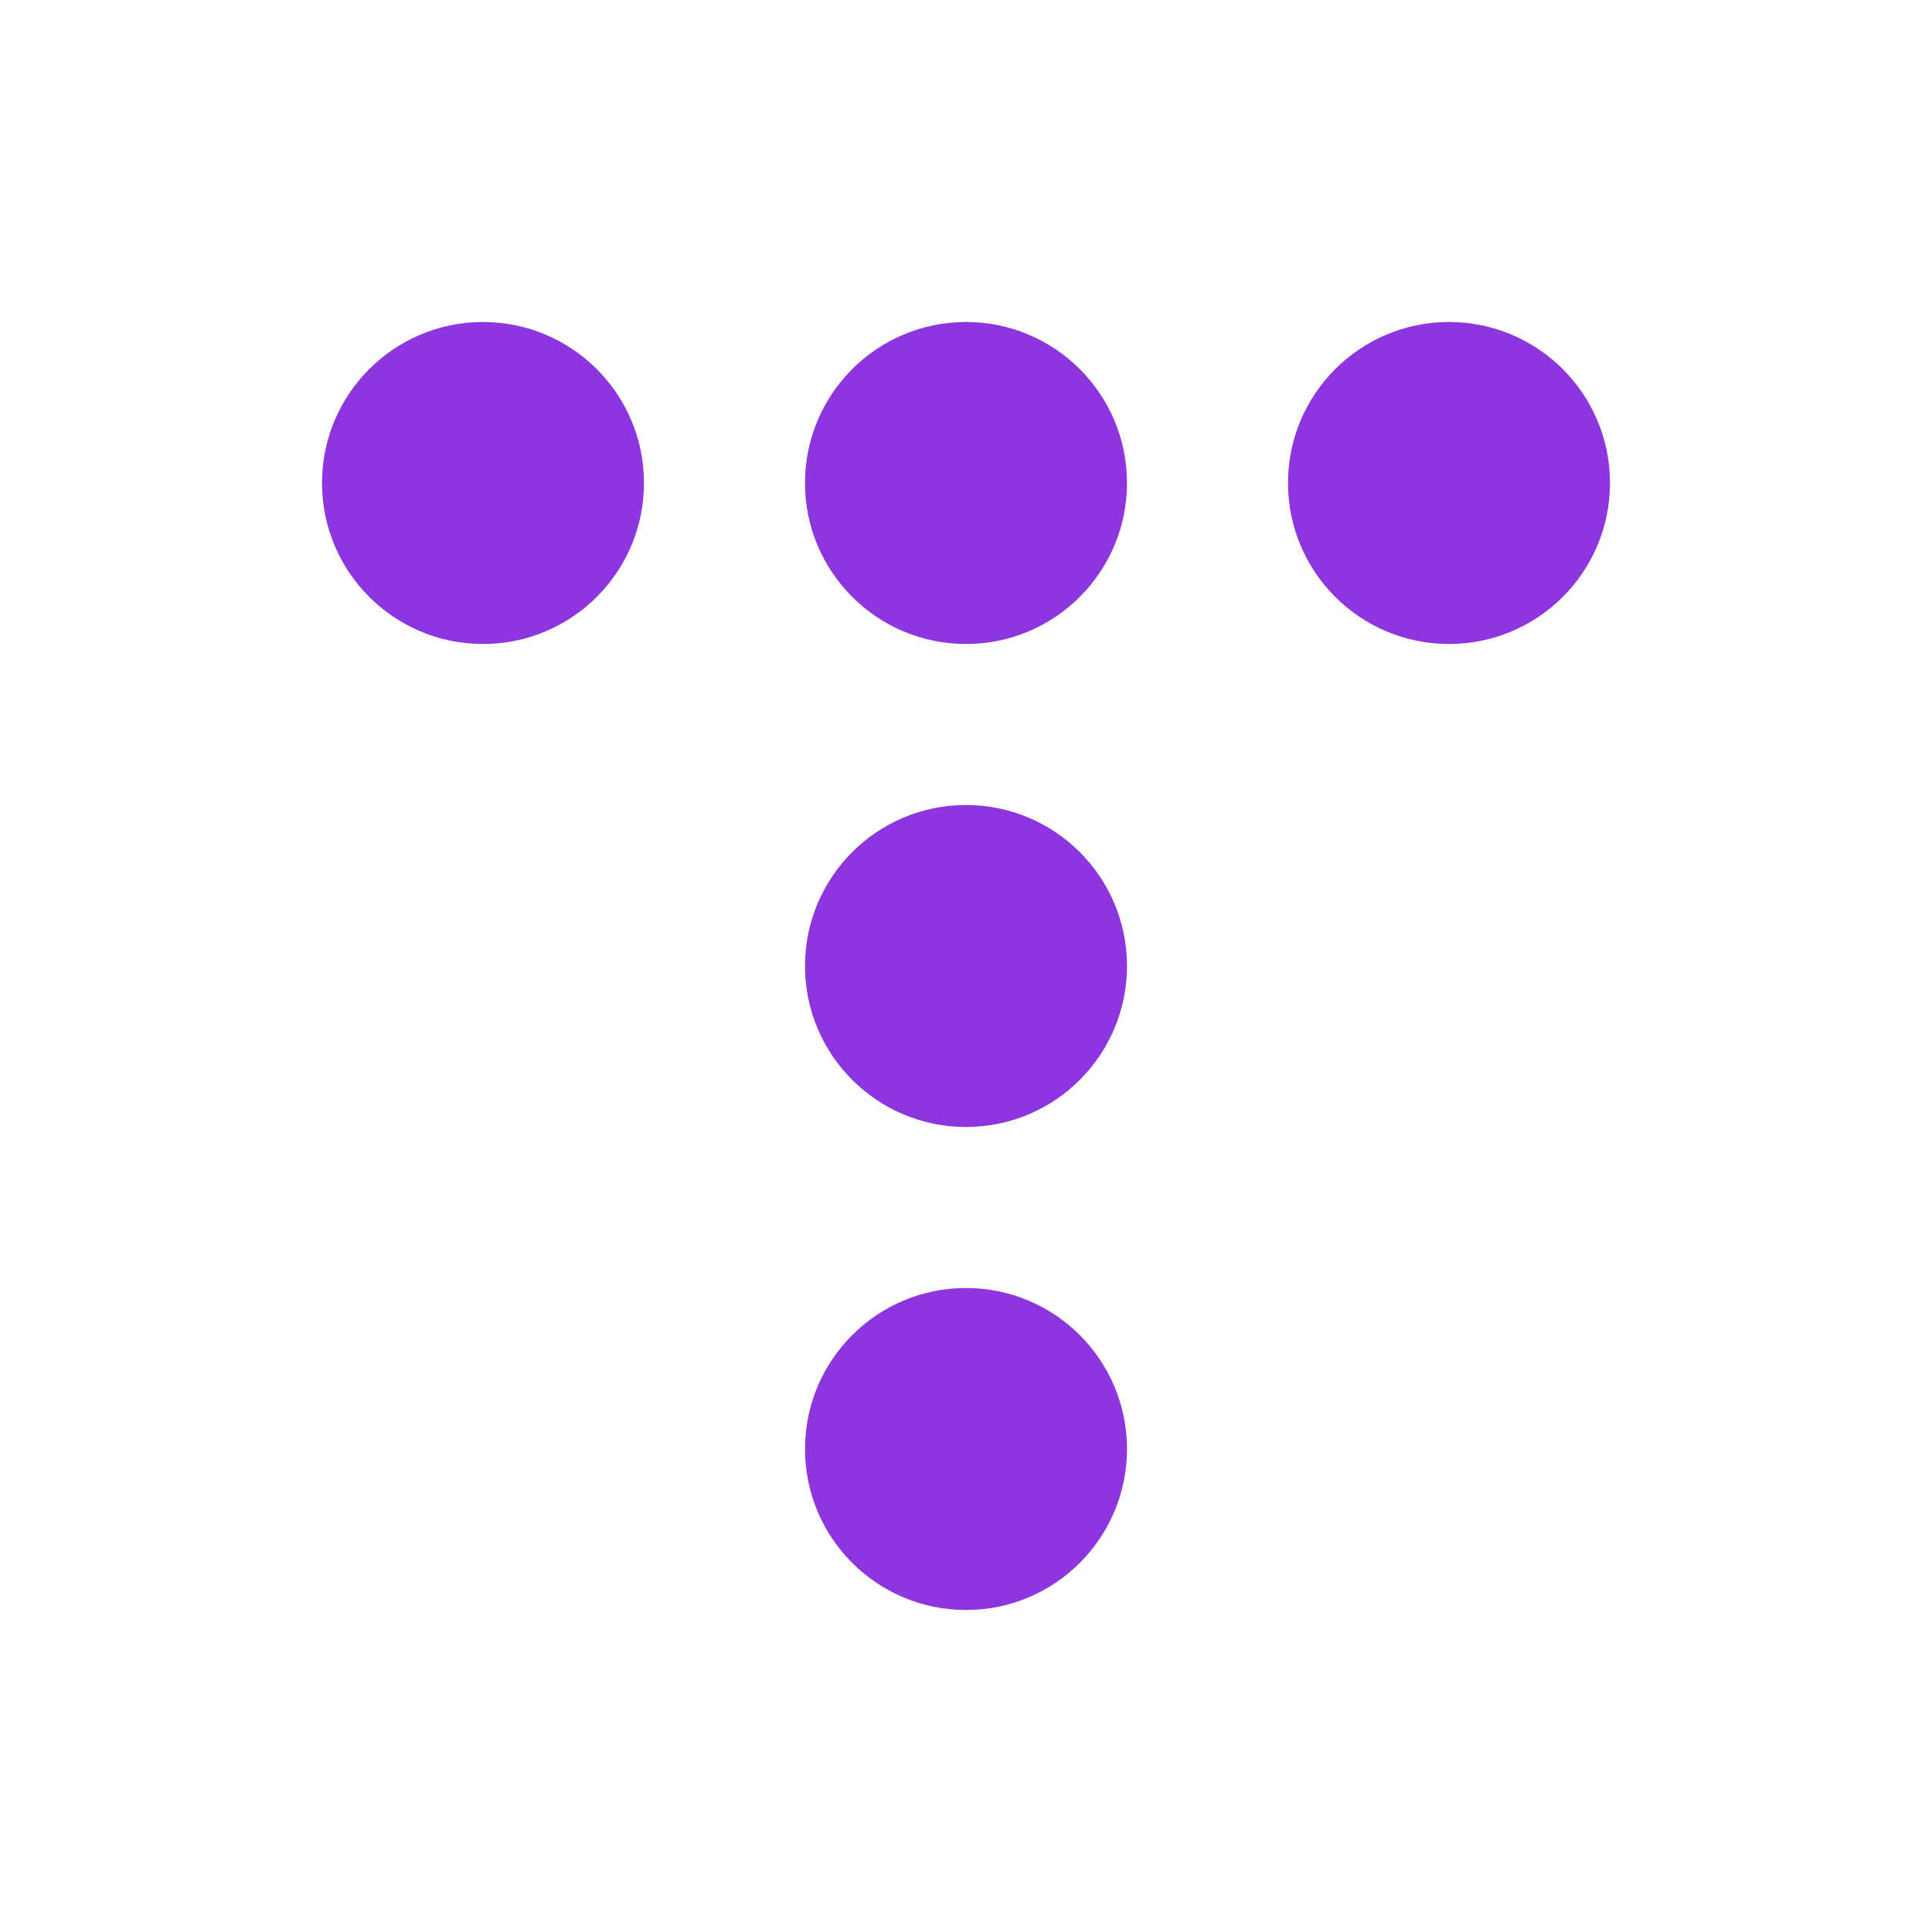 <svg width="24" height="24" viewBox="0 0 24 24" fill="none" xmlns="http://www.w3.org/2000/svg">
<circle cx="6" cy="6" r="2" fill="#8D36DF"/>
<circle cx="12" cy="6" r="2" fill="#8D36DF"/>
<circle cx="12" cy="12" r="2" fill="#8D36DF"/>
<circle cx="12" cy="18" r="2" fill="#8D36DF"/>
<circle cx="18" cy="6" r="2" fill="#8D36DF"/>
</svg>
